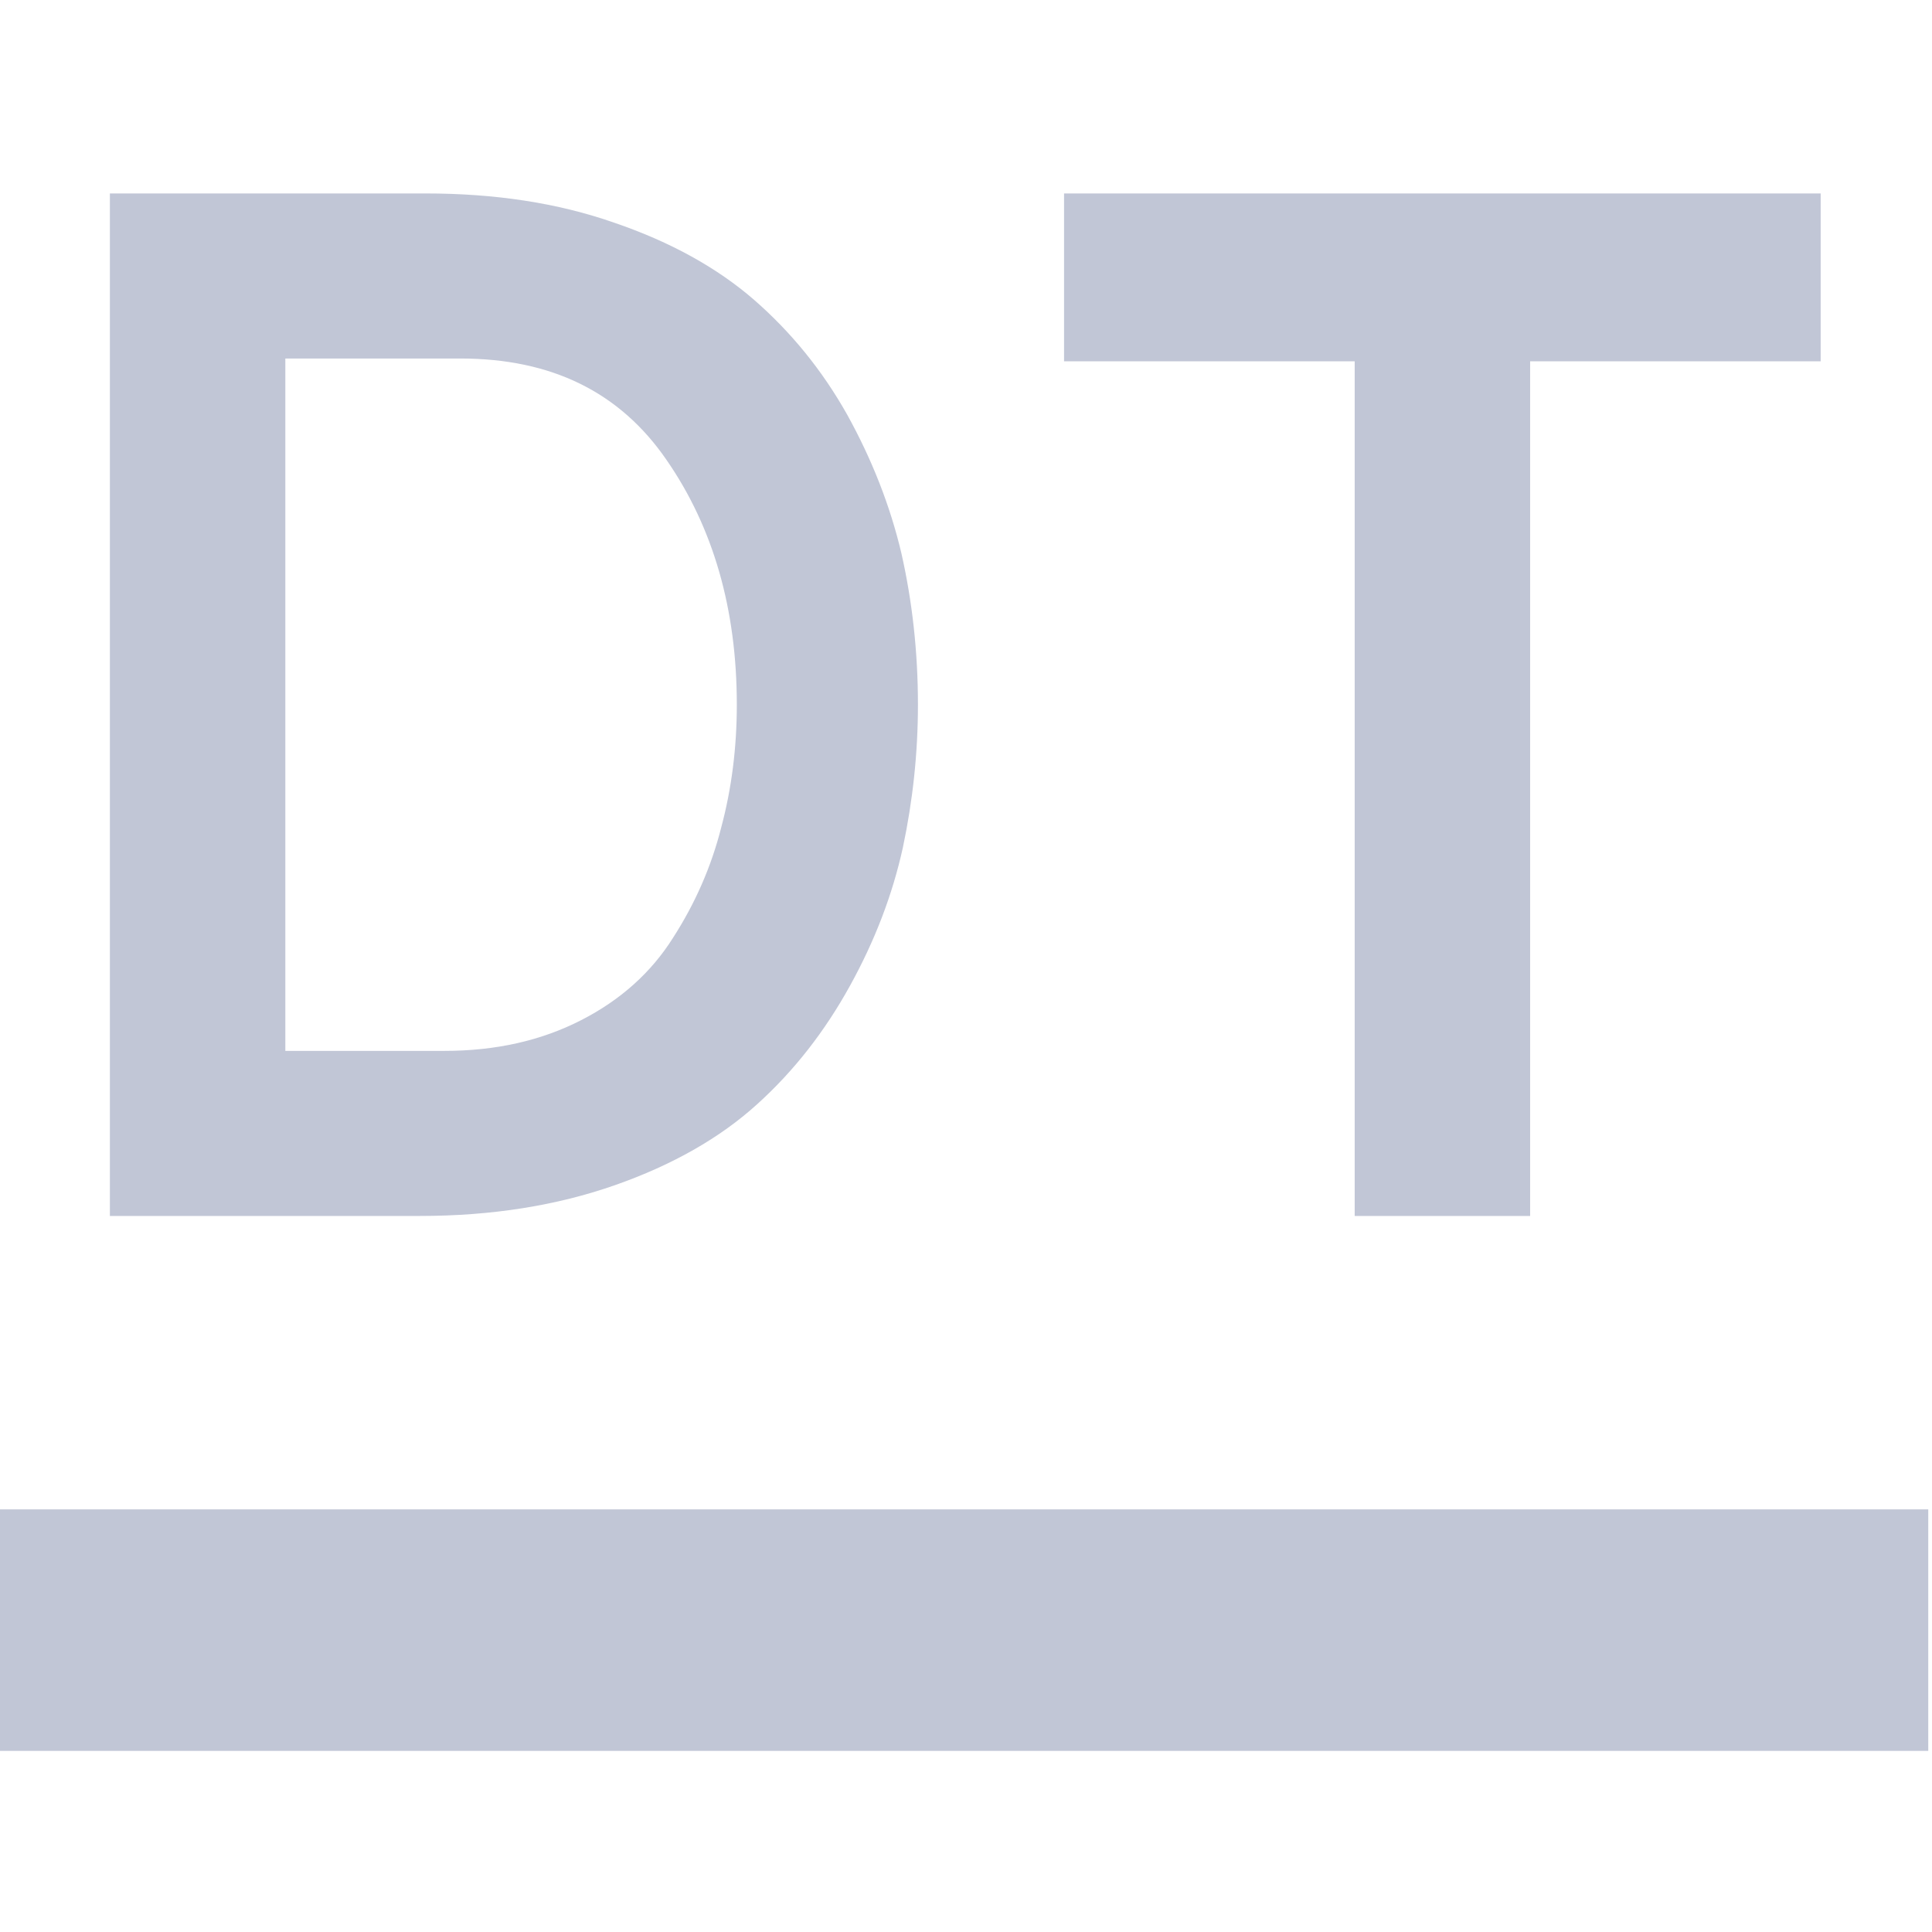 
<svg xmlns="http://www.w3.org/2000/svg" xmlns:xlink="http://www.w3.org/1999/xlink" width="16px" height="16px" viewBox="0 0 16 16" version="1.1">
<g id="surface1">
<path style=" stroke:none;fill-rule:evenodd;fill:#c1c6d6;fill-opacity:1;" d="M -0.031 12.5 L 15.969 12.5 L 15.969 14.5 L -0.031 14.5 Z M -0.031 12.5 "/>
<path style=" stroke:none;fill-rule:evenodd;fill:#c1c6d6;fill-opacity:1;" d="M 0.91 10.07 L 0.91 1.602 L 3.523 1.602 C 4.098 1.602 4.617 1.68 5.086 1.844 C 5.555 2.004 5.941 2.219 6.246 2.484 C 6.551 2.75 6.809 3.066 7.016 3.434 C 7.219 3.801 7.371 4.184 7.465 4.582 C 7.555 4.98 7.602 5.398 7.602 5.836 C 7.602 6.238 7.559 6.633 7.477 7.02 C 7.391 7.41 7.246 7.789 7.039 8.164 C 6.832 8.539 6.578 8.867 6.27 9.145 C 5.965 9.422 5.57 9.648 5.09 9.816 C 4.609 9.984 4.074 10.07 3.477 10.07 Z M 2.363 8.703 L 3.68 8.703 C 4.109 8.703 4.484 8.617 4.812 8.449 C 5.141 8.281 5.395 8.051 5.574 7.766 C 5.758 7.48 5.891 7.176 5.973 6.852 C 6.059 6.531 6.102 6.191 6.102 5.836 C 6.102 5.043 5.906 4.367 5.52 3.809 C 5.133 3.246 4.566 2.969 3.812 2.969 L 2.363 2.969 Z M 15.078 2.992 L 12.672 2.992 L 12.672 10.07 L 11.219 10.07 L 11.219 2.992 L 8.812 2.992 L 8.812 1.602 L 15.078 1.602 Z M 15.078 2.992 "/>
</g>
</svg>
